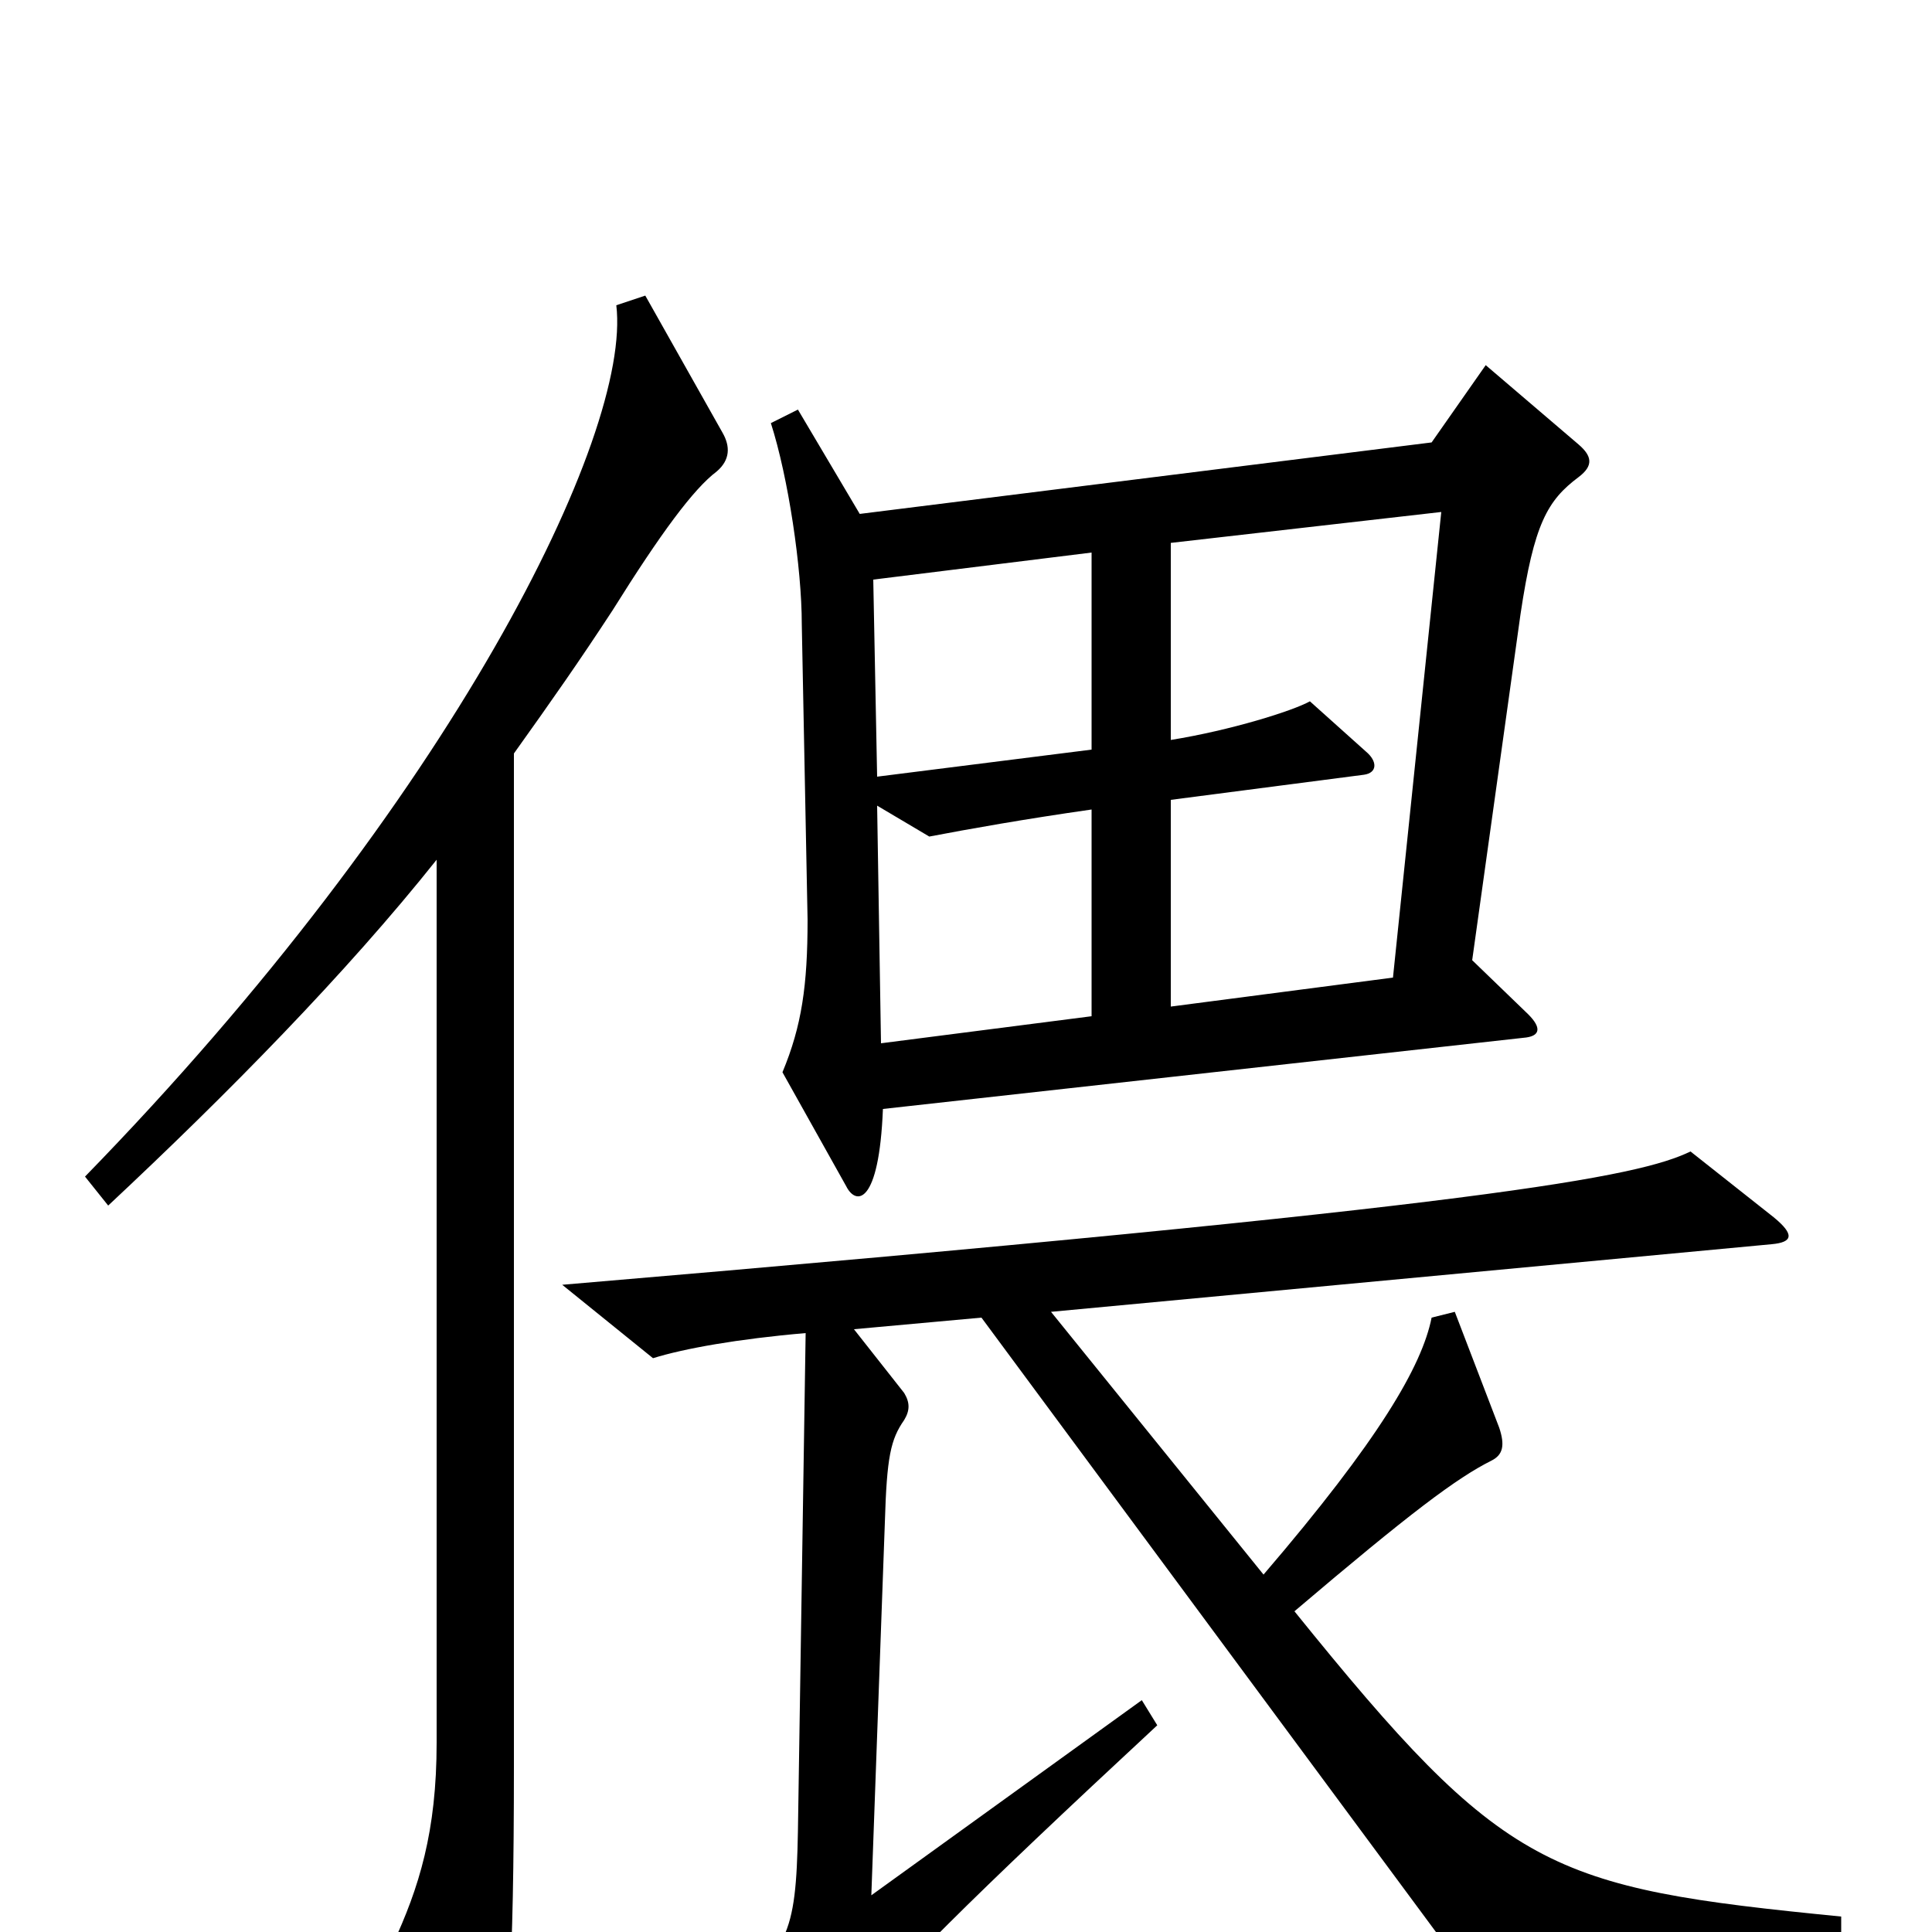 <svg xmlns="http://www.w3.org/2000/svg" viewBox="0 -1000 1000 1000">
	<path fill="#000000" d="M817 -753C825 -759 824 -764 817 -770L769 -811L741 -771L445 -734L413 -788L399 -781C408 -753 415 -706 415 -677L418 -524C418 -490 415 -469 405 -445L438 -386C443 -376 455 -376 457 -426L790 -463C797 -464 798 -468 791 -475L762 -503L787 -682C794 -729 801 -741 817 -753ZM374 -776L334 -847L319 -842C327 -775 234 -586 44 -391L56 -376C118 -434 179 -496 226 -555V-98C226 -52 217 -23 203 7L241 84C247 96 252 96 256 84C263 63 266 19 266 -86V-610C286 -638 300 -658 317 -684C342 -724 359 -747 371 -756C378 -762 378 -769 374 -776ZM953 10V-8C801 -23 779 -31 670 -166C730 -217 754 -235 772 -244C778 -247 779 -252 776 -261L753 -321L741 -318C736 -293 714 -255 654 -185L544 -321L917 -356C928 -357 929 -361 918 -370L875 -404C848 -391 775 -376 291 -335L338 -297C354 -302 382 -307 417 -310L413 -52C412 2 408 11 370 37L415 60C423 64 430 63 436 55C463 22 501 -16 599 -107L591 -120L451 -19L458 -212C459 -246 461 -255 468 -265C471 -270 471 -274 468 -279L442 -312L508 -318L761 24ZM565 -612L454 -598L452 -700L565 -714ZM746 -735L721 -494L606 -479V-586L706 -599C713 -600 713 -606 707 -611L678 -637C669 -632 637 -622 606 -617V-719ZM565 -474L456 -460L454 -583L481 -567C502 -571 530 -576 565 -581Z"/>
</svg>